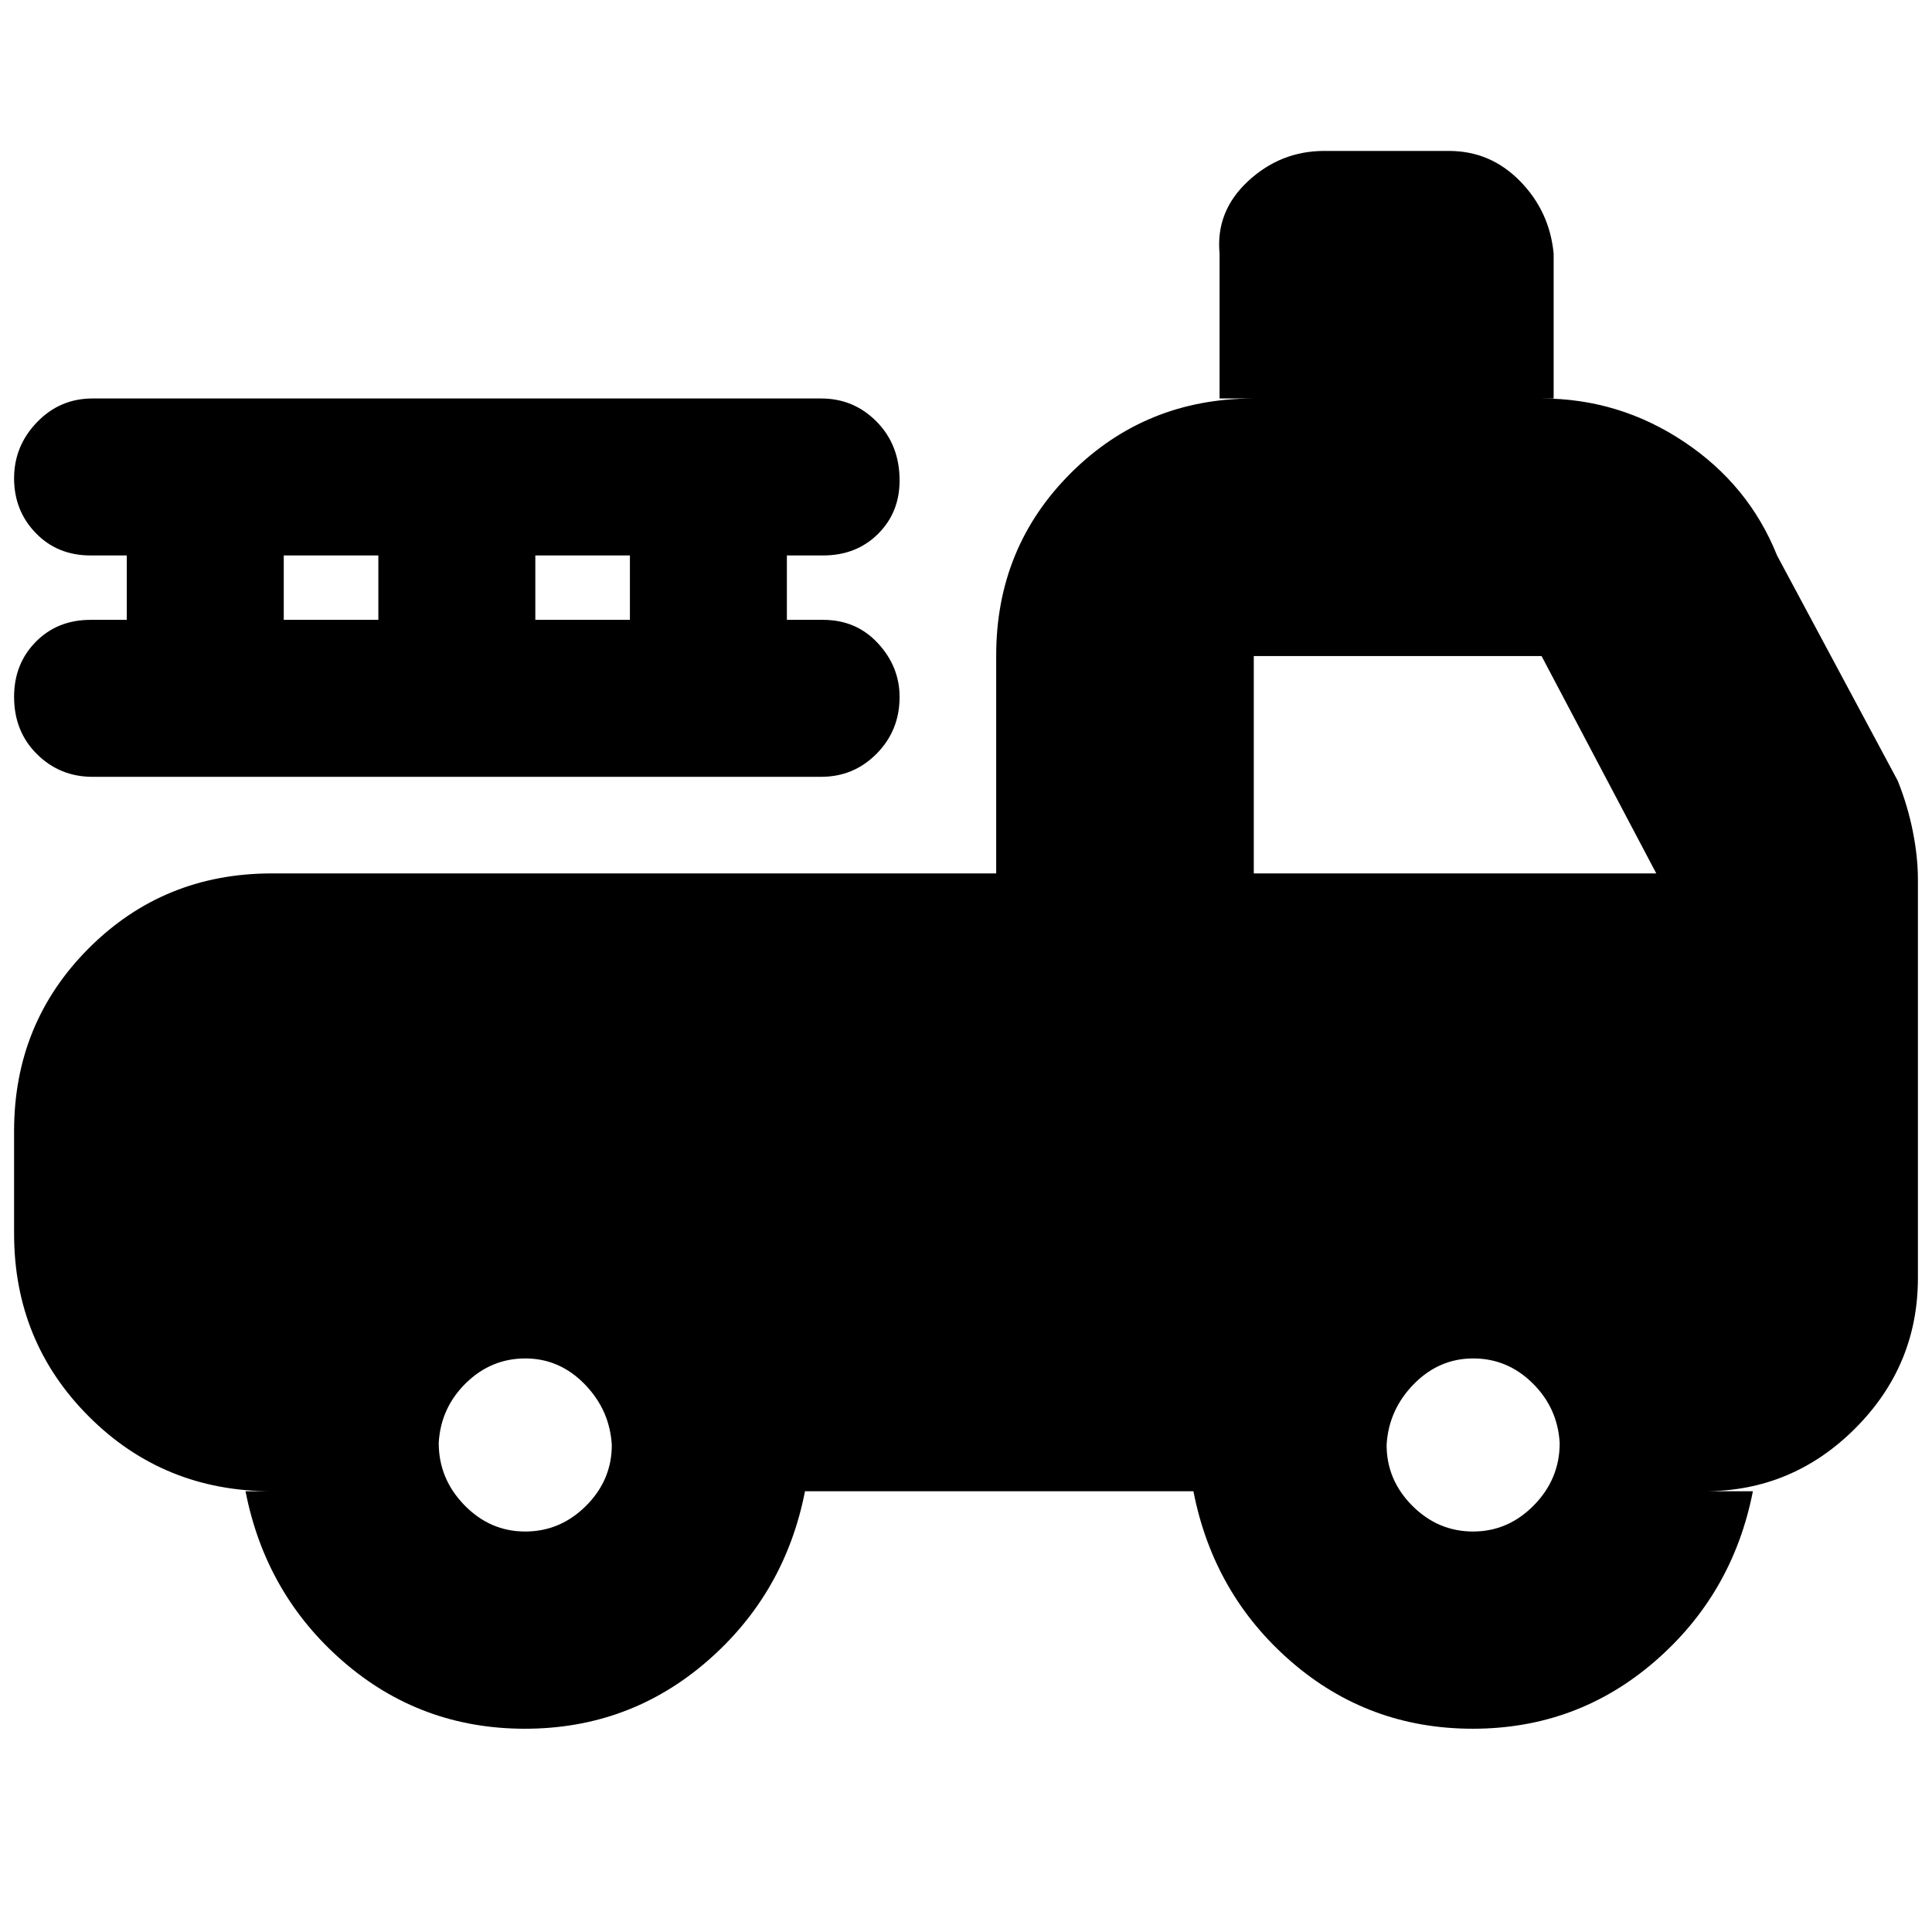 <svg xmlns="http://www.w3.org/2000/svg" height="20" viewBox="0 -960 960 960" width="20"><path d="M260.82-101q-51.82 0-90.32-33.42Q132-167.83 122-219h13q-53.7 0-90.85-37.15Q7-293.3 7-347v-51q0-53.7 37.15-90.85Q81.3-526 135-526h360v-108.25Q495-688 532.15-725T623-762h-17v-72q-2-21 14.18-36 16.17-15 37.82-15h62q20.6 0 35.3 15 14.7 15 16.7 36v72h-6q38.53 0 70.76 21.5Q869-719 883-684l60 112q5 12.58 7.5 25.24Q953-534.1 953-523v198q0 43.6-31.2 74.8Q890.6-219 847-219h24q-10 51-48.68 84.5-38.67 33.5-90.5 33.5-51.82 0-90.32-33.42Q603-167.83 593-219H400q-10 51-48.68 84.5-38.67 33.5-90.5 33.5Zm.14-98q17.44 0 30.24-12.76 12.8-12.77 12.8-30.2-1-17.44-13.48-30.24-12.47-12.8-29.48-12.8-17.01 0-29.53 12.26Q219-260.47 218-243.04q0 17.86 12.76 30.95Q243.53-199 260.96-199Zm471 0q17.44 0 30.24-13.05Q775-225.1 775-242.96q-1-17.44-13.48-29.74-12.47-12.3-29.48-12.3-17.02 0-29.53 12.76Q690-259.47 689-242.04q0 17.44 12.76 30.24 12.77 12.8 30.2 12.8ZM623-526h200l-57-108H623v108ZM63-652v-32H45q-16.47 0-27.23-11.13Q7-706.25 7-722.33q0-16.07 11.37-27.87Q29.73-762 46-762h362q16.27 0 27.63 11.55Q447-738.9 447-721.23q0 15.93-10.77 26.58Q425.47-684 409-684h-18v32h18q16.47 0 27.23 11.63Q447-628.75 447-613.67q0 16.6-11.37 28.14Q424.27-574 408-574H46q-16.27 0-27.63-11.27Q7-596.53 7-613.77q0-16.36 10.77-27.3Q28.53-652 45-652h18Zm78 0h47v-32h-47v32Zm125 0h47v-32h-47v32Z"/></svg>